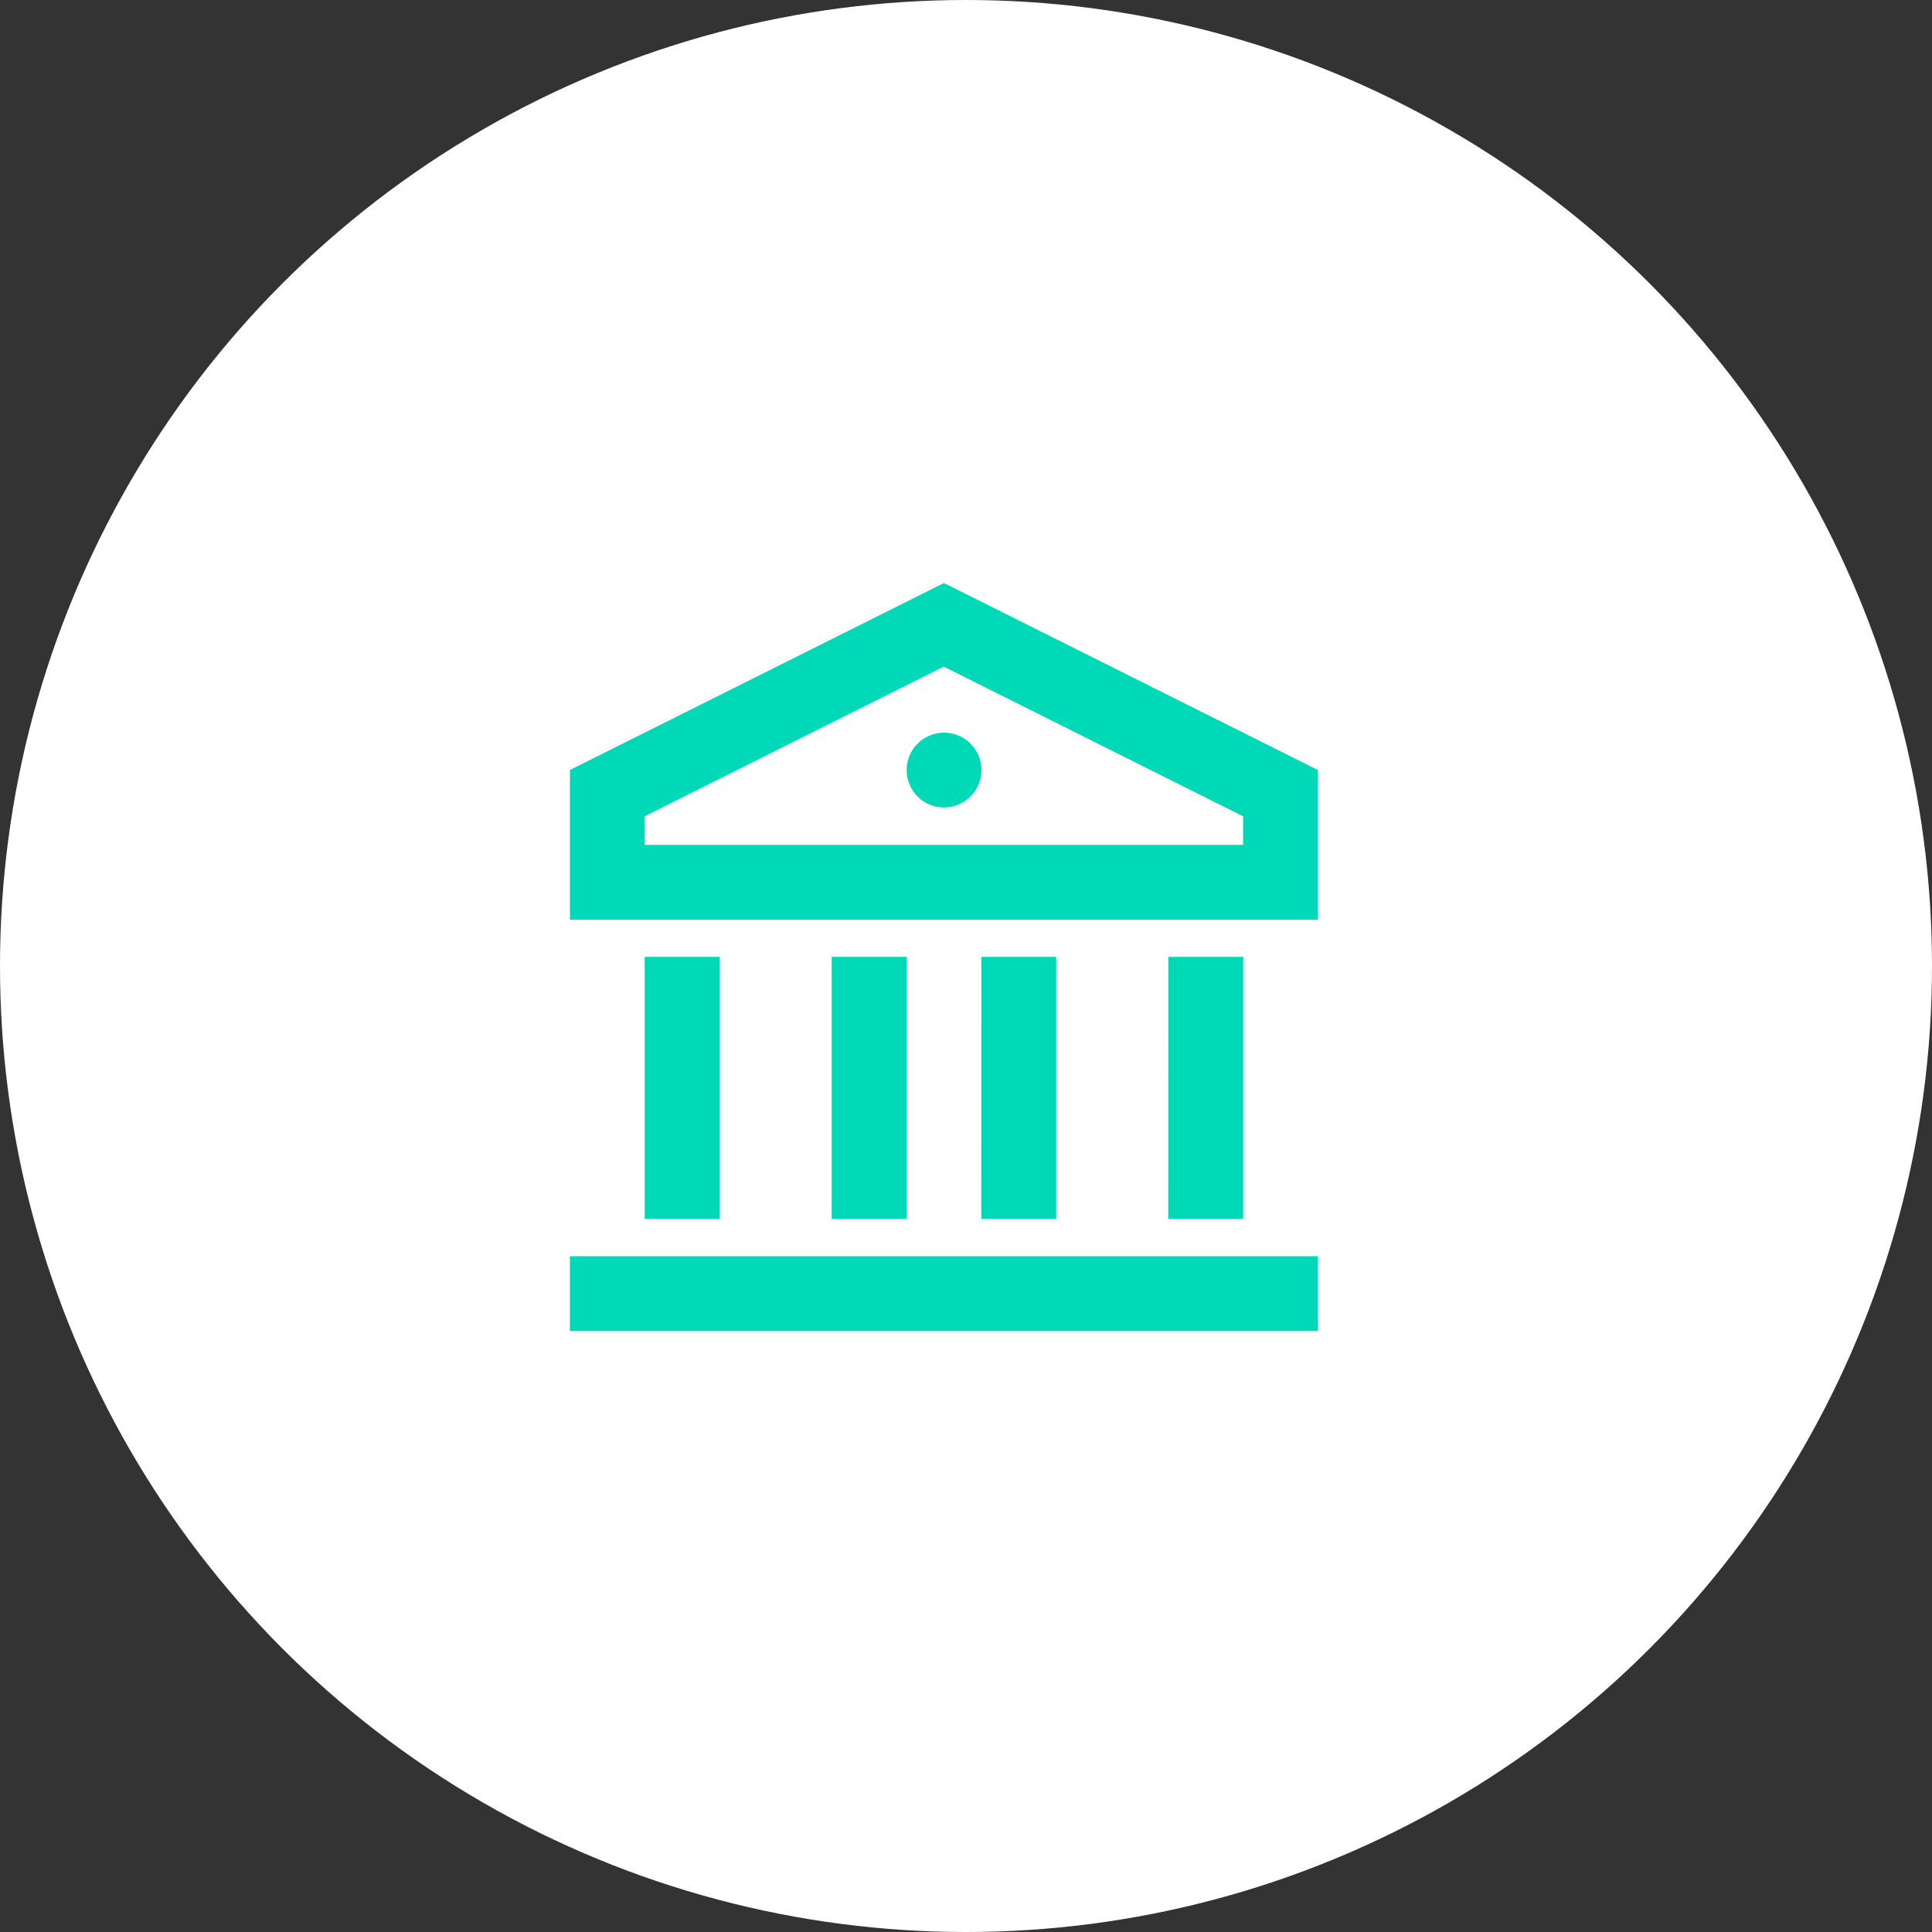 <svg xmlns="http://www.w3.org/2000/svg" width="71" height="71" viewBox="0 0 71 71">
  <rect x="0" y="0" width="71" height="71" fill="#333333" stroke="none"/>
  <g id="Group_39789" data-name="Group 39789" transform="translate(-0.482)">
    <circle id="Ellipse_443" data-name="Ellipse 443" cx="35.5" cy="35.5" r="35.5" transform="translate(0.482)" fill="#fff"/>
    <g id="Group_39062" data-name="Group 39062" transform="translate(18.677 18.677)">
      <path id="Path_67542" data-name="Path 67542" d="M0,0H32.985V32.985H0Z" fill="none"/>
      <path id="Path_67543" data-name="Path 67543" d="M2,26.739H29.488v2.749H2Zm2.749-11H7.5v9.621H4.749Zm6.872,0h2.749v9.621H11.621Zm5.5,0h2.749v9.621H17.118Zm6.872,0h2.749v9.621H23.99ZM2,8.872,15.744,2,29.488,8.872v5.5H2Zm2.749,1.7v1.05h21.99v-1.05l-11-5.5Zm11-.324a1.374,1.374,0,1,1,1.374-1.374A1.374,1.374,0,0,1,15.744,10.246Z" transform="translate(0.749 0.749)" fill="#00d9b7"/>
    </g>
  </g>
</svg>
